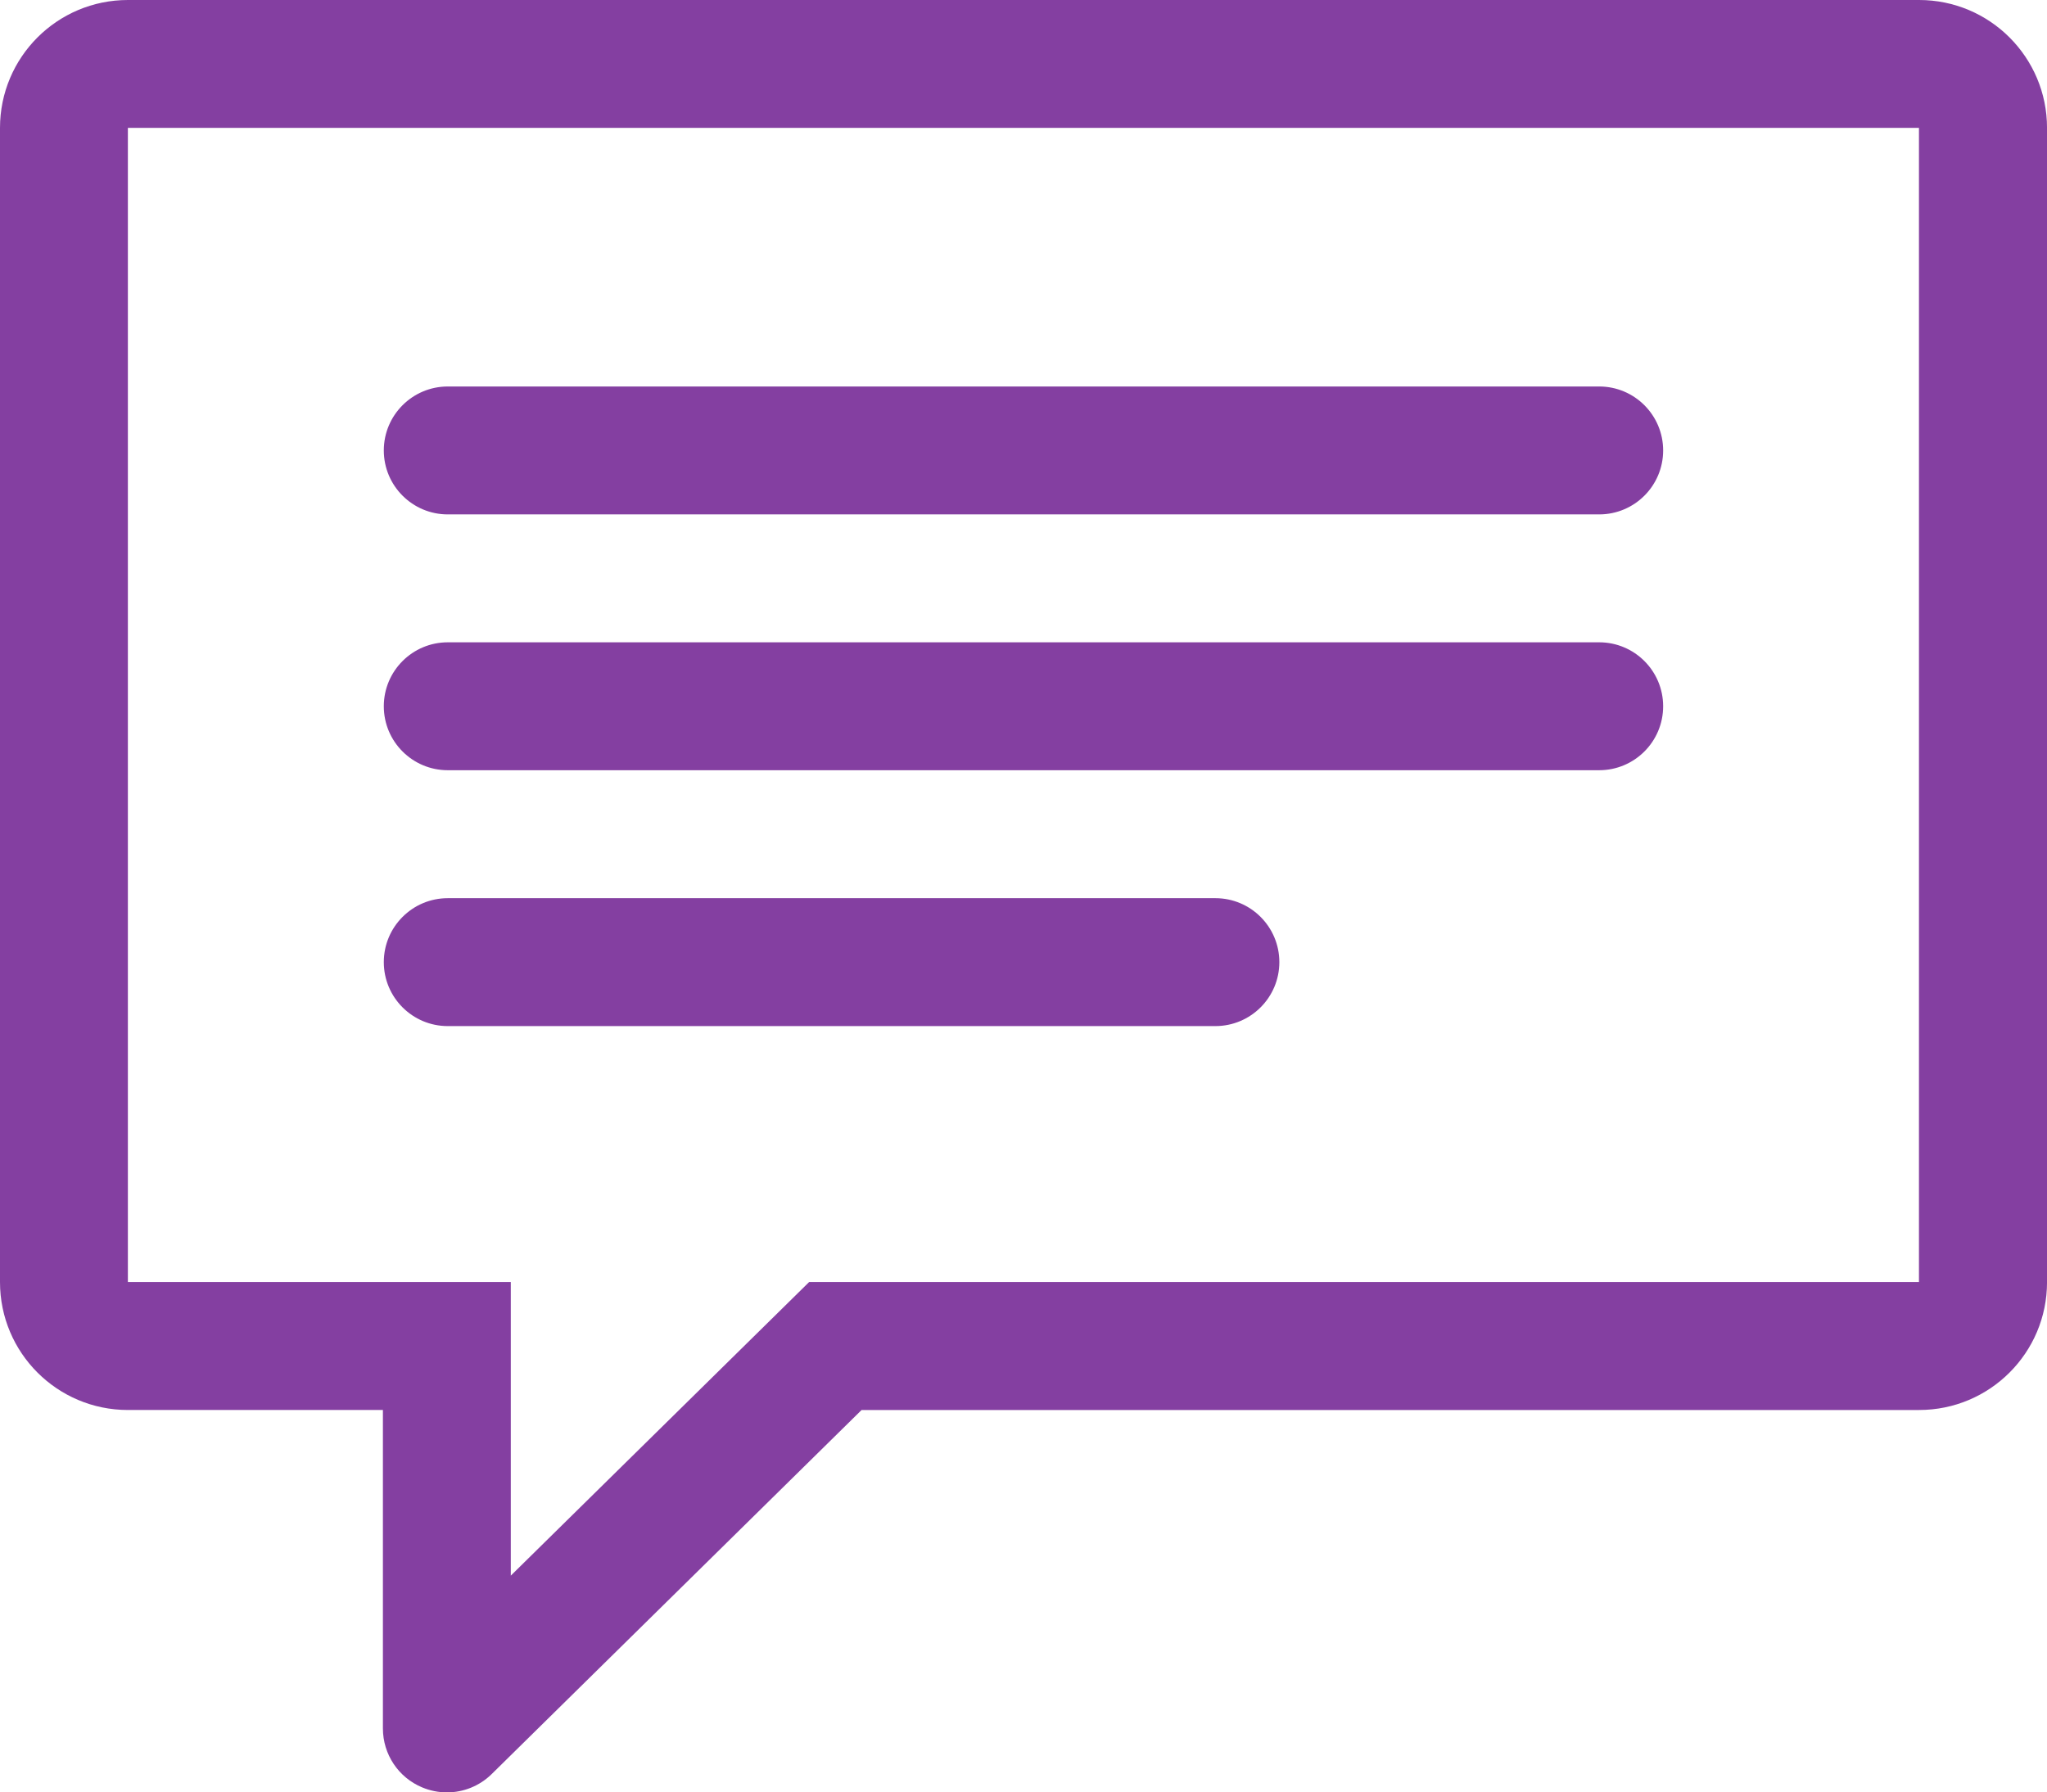 <?xml version="1.0" encoding="UTF-8"?>
<svg id="Layer_1" data-name="Layer 1" xmlns="http://www.w3.org/2000/svg" viewBox="0 0 800.02 700.65">
  <defs>
    <style>
      .cls-1 {
        fill: #843fa1;
      }
    </style>
  </defs>
  <path class="cls-1" d="m750,0H50C22.37,0,0,22.38,0,50v451.17c0,27.62,22.37,50,50,50h99.65v124.48c0,10.1,6.05,19.18,15.35,23.05,3.12,1.3,6.42,1.95,9.65,1.95,6.45,0,12.75-2.48,17.53-7.18l144.55-142.3h413.3c27.62,0,50-22.38,50-50V50c0-27.6-22.38-50-50-50h-.02Zm0,501.15h-433.77l-116.6,114.77v-114.77H49.98V49.98h700v451.18h.02ZM175,301.08h450c13.8,0,25-11.2,25-25s-11.2-25-25-25H175c-13.8,0-25,11.2-25,25s11.2,25,25,25Zm0-100h450c13.8,0,25-11.2,25-25s-11.2-25-25-25H175c-13.8,0-25,11.2-25,25s11.2,25,25,25Zm0,200.02h300c13.8,0,25-11.2,25-25s-11.2-25-25-25H175c-13.8,0-25,11.2-25,25s11.2,25,25,25Z"/>
</svg>